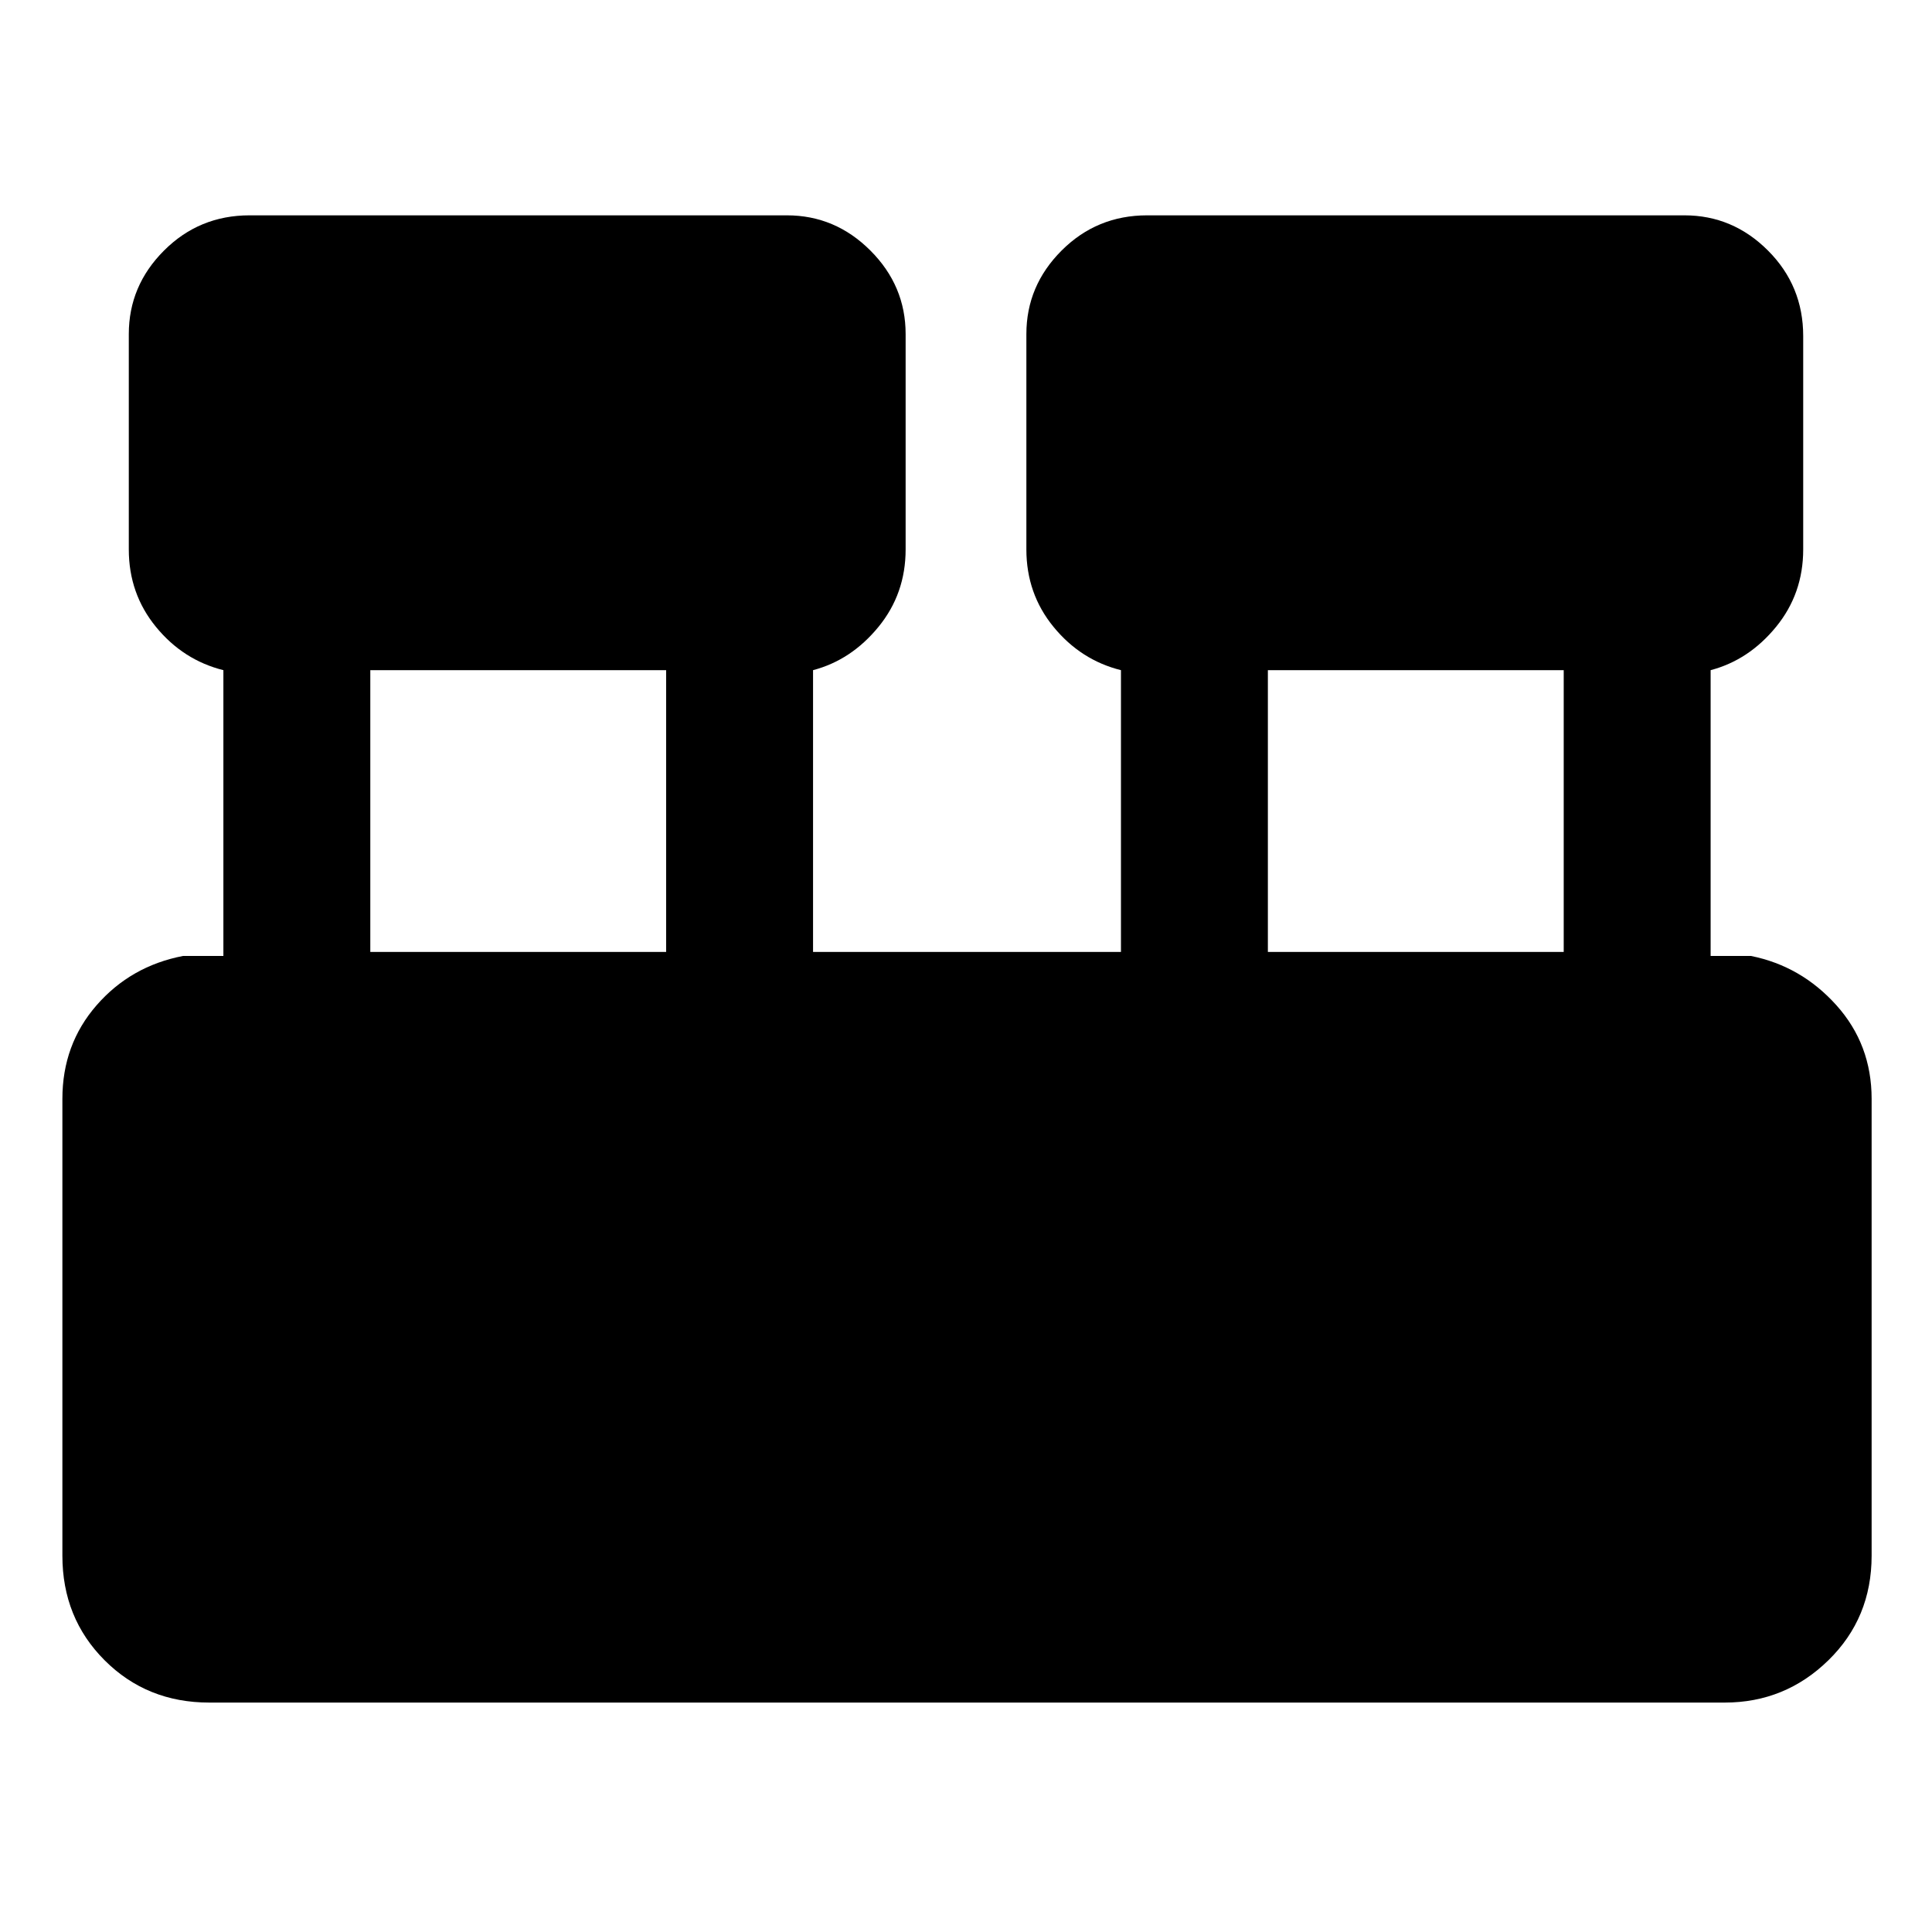 <svg xmlns="http://www.w3.org/2000/svg" height="48" width="48"><path d="M5.2 42.3q-1.55 0-2.6-1.05t-1.05-2.6V27.3q0-1.35.85-2.325.85-.975 2.15-1.225h1v-7.1q-1-.25-1.675-1.075T3.2 13.65V8.3q0-1.2.875-2.075Q4.95 5.35 6.2 5.35h13.35q1.2 0 2.075.875.875.875.875 2.075v5.35q0 1.1-.675 1.925T20.2 16.65v7h7.65v-7q-1-.25-1.675-1.075T25.5 13.65V8.3q0-1.2.875-2.075.875-.875 2.125-.875h13.35q1.2 0 2.075.875.875.875.875 2.125v5.3q0 1.1-.675 1.925T42.5 16.65v7.1h1q1.25.25 2.125 1.225.875.975.875 2.325v11.35q0 1.55-1.075 2.6T42.85 42.3Zm26.3-18.65h7.35v-7H31.5Zm-22.3 0h7.35v-7H9.2Z"/></svg>